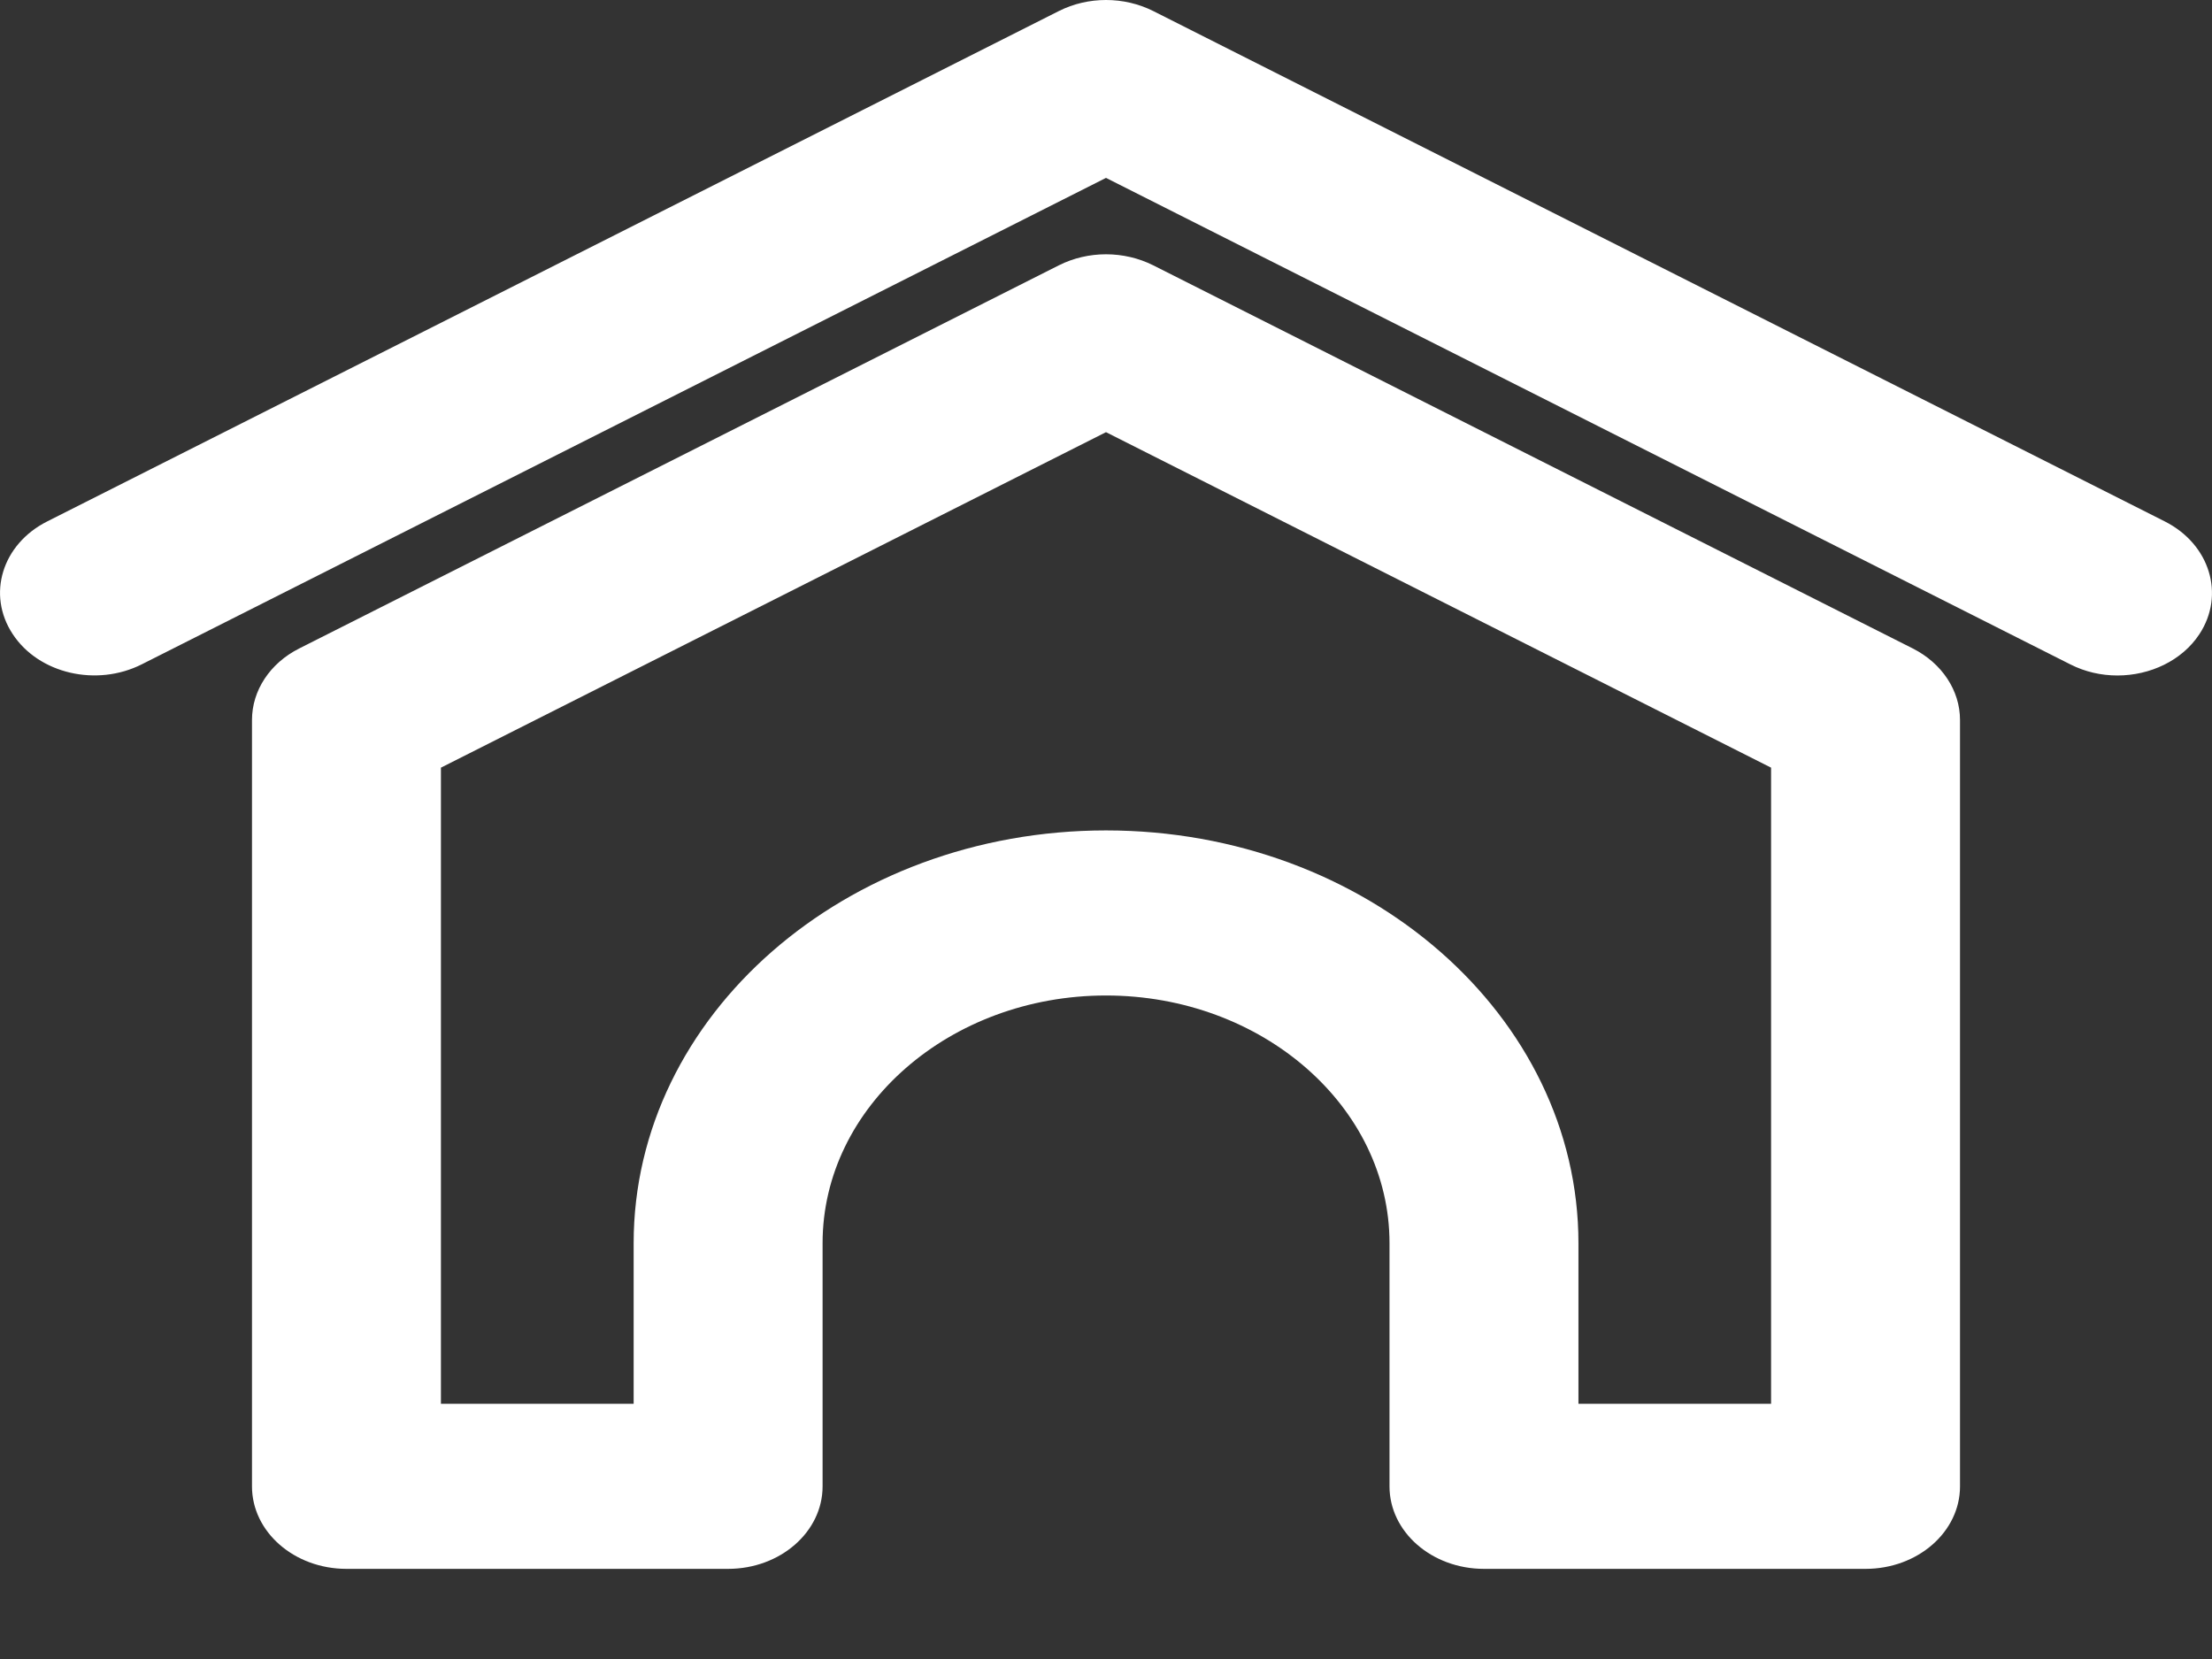 <svg width="24" height="18" viewBox="0 0 24 18" fill="none" xmlns="http://www.w3.org/2000/svg">
<rect x="0" y="0" width="24" height="18" fill="#333333" stroke="none"/>
<path d="M23.863 6.881C23.674 7.168 23.328 7.329 22.974 7.329C22.799 7.329 22.623 7.29 22.462 7.208L12 1.93L1.538 7.208C1.048 7.455 0.42 7.31 0.138 6.88C-0.145 6.452 0.022 5.904 0.513 5.657L11.488 0.12C11.806 -0.04 12.194 -0.04 12.513 0.12L23.487 5.657C23.977 5.904 24.145 6.453 23.863 6.881ZM21.266 7.812V16.127C21.266 16.621 20.807 17.022 20.241 17.022H16.101C15.535 17.022 15.076 16.621 15.076 16.127V13.488C15.076 12.007 13.695 10.801 12 10.801C10.306 10.801 8.925 12.007 8.925 13.488V16.127C8.925 16.621 8.465 17.022 7.9 17.022H3.759C3.193 17.022 2.734 16.621 2.734 16.127V7.812C2.734 7.492 2.929 7.196 3.246 7.036L11.488 2.879C11.806 2.719 12.194 2.719 12.513 2.879L20.754 7.036C21.07 7.196 21.266 7.492 21.266 7.812ZM19.216 8.329L12 4.689L4.784 8.329V15.231H6.875V13.489C6.875 11.018 9.174 9.01 12 9.01C14.827 9.01 17.126 11.018 17.126 13.489V15.231H19.216V8.329Z" fill="white"/>
</svg>
